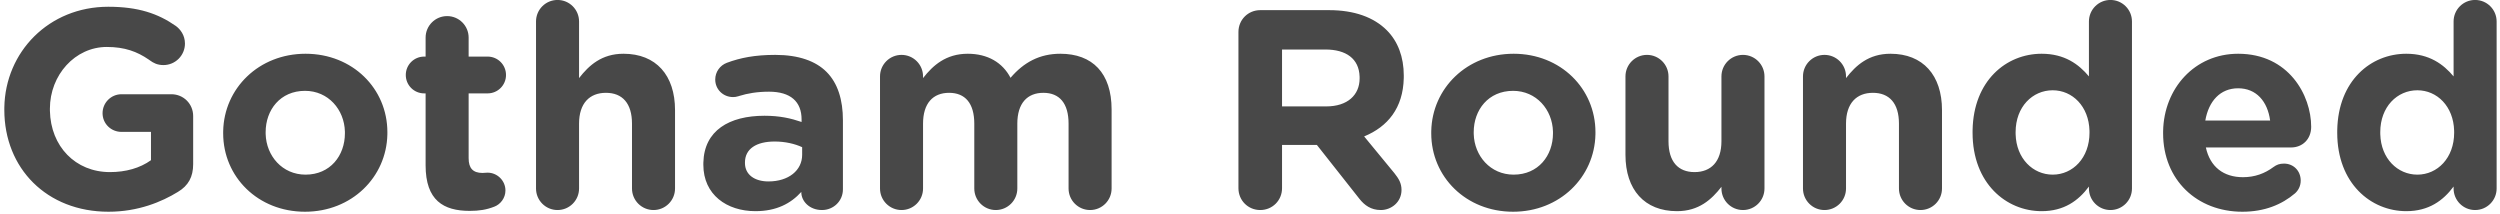<?xml version="1.0" encoding="UTF-8"?>
<svg width="468px" height="40px" viewBox="0 0 468 40" version="1.1" xmlns="http://www.w3.org/2000/svg" xmlns:xlink="http://www.w3.org/1999/xlink">
    <!-- Generator: Sketch 58 (84663) - https://sketch.com -->
    <title>GothamRounded</title>
    <desc>Created with Sketch.</desc>
    <g id="inspect" stroke="none" stroke-width="1" fill="none" fill-rule="evenodd">
        <g id="Case-Study---Bluvalt---inspect" transform="translate(-167, -4814)" fill="#484848" fill-rule="nonzero">
            <g id="Type" transform="translate(167, 4642)">
                <g id="Group-19">
                    <g id="Group-16" transform="translate(0, 62)">
                        <path d="M20.313,149.636 C25.878,149.636 30.277,147.781 33.298,145.926 C35.259,144.76 36.16,143.117 36.16,140.732 L36.16,131.722 C36.16,129.443 34.358,127.641 32.079,127.641 L22.751,127.641 C20.79,127.641 19.2,129.231 19.2,131.192 C19.2,133.153 20.79,134.69 22.751,134.69 L28.263,134.69 L28.263,139.99 C26.196,141.474 23.546,142.216 20.578,142.216 C14.107,142.216 9.486,137.386 9.345,130.762 L9.342,130.344 C9.342,124.037 14.059,118.79 19.995,118.79 C23.353,118.79 25.685,119.669 27.836,121.146 L28.104,121.334 C28.687,121.758 29.429,122.182 30.595,122.182 C32.821,122.182 34.623,120.38 34.623,118.154 C34.623,116.564 33.722,115.451 32.927,114.868 C29.588,112.536 25.878,111.264 20.26,111.264 C9.144,111.264 0.984,119.72 0.812,130.114 L0.809,130.556 C0.809,141.527 8.759,149.636 20.313,149.636 Z M57.095,149.636 C65.834,149.636 72.351,143.178 72.515,135.158 L72.518,134.743 C72.518,126.581 65.999,120.062 57.201,120.062 C48.462,120.062 41.945,126.52 41.781,134.54 L41.778,134.955 C41.778,143.117 48.297,149.636 57.095,149.636 Z M57.201,142.693 C52.835,142.693 49.845,139.175 49.731,135.09 L49.728,134.743 C49.728,130.556 52.484,127.005 57.095,127.005 C61.461,127.005 64.451,130.523 64.565,134.608 L64.568,134.955 C64.568,139.142 61.812,142.693 57.201,142.693 Z M87.941,149.477 C89.69,149.477 91.068,149.265 92.552,148.682 C93.665,148.258 94.619,147.092 94.619,145.661 C94.619,143.806 93.082,142.322 91.28,142.322 L91.101,142.33 C90.873,142.345 90.525,142.375 90.326,142.375 C88.524,142.375 87.729,141.474 87.729,139.619 L87.729,127.482 L91.28,127.482 C93.188,127.482 94.725,125.945 94.725,124.037 C94.725,122.129 93.188,120.592 91.28,120.592 L87.729,120.592 L87.729,117.041 C87.729,114.815 85.927,113.013 83.701,113.013 C81.475,113.013 79.673,114.815 79.673,117.041 L79.673,120.592 L79.408,120.592 C77.5,120.592 75.963,122.129 75.963,124.037 C75.963,125.945 77.5,127.482 79.408,127.482 L79.673,127.482 L79.673,140.944 C79.673,147.516 83.012,149.477 87.941,149.477 Z M100.343,145.29 C100.343,147.516 102.145,149.318 104.371,149.318 C106.597,149.318 108.399,147.516 108.399,145.29 L108.399,133.153 C108.399,129.337 110.36,127.376 113.434,127.376 C116.508,127.376 118.31,129.337 118.31,133.153 L118.31,145.29 C118.31,147.516 120.112,149.318 122.338,149.318 C124.564,149.318 126.366,147.516 126.366,145.29 L126.366,130.609 C126.366,124.09 122.815,120.062 116.72,120.062 C112.639,120.062 110.254,122.235 108.399,124.62 L108.399,114.02 C108.399,111.794 106.597,109.992 104.371,109.992 C102.145,109.992 100.343,111.794 100.343,114.02 L100.343,145.29 Z M141.418,149.53 C145.34,149.53 148.043,148.099 150.004,145.926 L150.004,145.979 C150.004,147.675 151.541,149.318 153.873,149.318 C156.046,149.318 157.795,147.622 157.795,145.449 L157.795,132.517 C157.795,128.701 156.841,125.574 154.721,123.454 C152.707,121.44 149.527,120.274 145.128,120.274 C141.365,120.274 138.609,120.804 136.065,121.758 C134.793,122.235 133.892,123.454 133.892,124.885 C133.892,126.74 135.376,128.171 137.231,128.171 C137.549,128.171 137.828,128.132 138.202,128.021 L138.397,127.959 C139.934,127.482 141.736,127.164 143.962,127.164 C147.99,127.164 150.057,129.019 150.057,132.358 L150.057,132.835 C148.043,132.146 145.976,131.669 143.114,131.669 C136.493,131.669 131.821,134.438 131.67,140.43 L131.666,140.838 C131.666,146.456 136.065,149.53 141.418,149.53 Z M143.856,143.965 C141.259,143.965 139.457,142.693 139.457,140.52 L139.457,140.414 C139.457,137.87 141.577,136.492 145.022,136.492 C146.983,136.492 148.785,136.916 150.163,137.552 L150.163,138.983 C150.163,141.898 147.619,143.965 143.856,143.965 Z M164.738,145.29 C164.738,147.516 166.54,149.318 168.766,149.318 C170.992,149.318 172.794,147.516 172.794,145.29 L172.794,133.153 C172.794,129.337 174.649,127.376 177.67,127.376 C180.691,127.376 182.387,129.337 182.387,133.153 L182.387,145.29 C182.387,147.516 184.189,149.318 186.415,149.318 C188.641,149.318 190.443,147.516 190.443,145.29 L190.443,133.153 C190.443,129.337 192.298,127.376 195.319,127.376 C198.34,127.376 200.036,129.337 200.036,133.153 L200.036,145.29 C200.036,147.516 201.838,149.318 204.064,149.318 C206.29,149.318 208.092,147.516 208.092,145.29 L208.092,130.503 C208.092,123.666 204.488,120.062 198.499,120.062 C194.63,120.062 191.662,121.652 189.171,124.567 C187.687,121.705 184.878,120.062 181.168,120.062 C177.087,120.062 174.649,122.235 172.794,124.62 L172.794,124.302 C172.794,122.076 170.992,120.274 168.766,120.274 C166.54,120.274 164.738,122.076 164.738,124.302 L164.738,145.29 Z M231.836,145.237 C231.836,147.516 233.638,149.318 235.917,149.318 C238.196,149.318 239.998,147.516 239.998,145.237 L239.998,137.128 L246.517,137.128 L254.467,147.198 C255.421,148.417 256.64,149.318 258.495,149.318 C260.456,149.318 262.364,147.834 262.364,145.555 C262.364,144.283 261.834,143.435 261.039,142.428 L255.368,135.538 C259.779,133.722 262.666,130.228 262.784,124.61 L262.788,124.143 C262.788,120.645 261.675,117.73 259.608,115.663 C257.17,113.225 253.513,111.9 248.796,111.9 L235.917,111.9 C233.638,111.9 231.836,113.702 231.836,115.981 L231.836,145.237 Z M239.998,129.92 L239.998,119.267 L248.107,119.267 C251.992,119.267 254.408,120.988 254.516,124.331 L254.52,124.673 C254.52,127.8 252.241,129.92 248.266,129.92 L239.998,129.92 Z M283.246,149.636 C291.985,149.636 298.502,143.178 298.666,135.158 L298.669,134.743 C298.669,126.581 292.15,120.062 283.352,120.062 C274.613,120.062 268.096,126.52 267.932,134.54 L267.929,134.955 C267.929,143.117 274.448,149.636 283.246,149.636 Z M283.352,142.693 C278.986,142.693 275.996,139.175 275.882,135.09 L275.879,134.743 C275.879,130.556 278.635,127.005 283.246,127.005 C287.612,127.005 290.602,130.523 290.716,134.608 L290.719,134.955 C290.719,139.142 287.963,142.693 283.352,142.693 Z M330.31,124.302 C330.31,122.076 328.508,120.274 326.282,120.274 C324.056,120.274 322.254,122.076 322.254,124.302 L322.254,136.439 C322.254,140.255 320.293,142.216 317.219,142.216 C314.145,142.216 312.343,140.255 312.343,136.439 L312.343,124.302 C312.343,122.076 310.541,120.274 308.315,120.274 C306.089,120.274 304.287,122.076 304.287,124.302 L304.287,138.983 C304.287,145.502 307.838,149.53 313.933,149.53 C318.014,149.53 320.399,147.357 322.254,144.972 L322.254,145.29 C322.254,147.516 324.056,149.318 326.282,149.318 C328.508,149.318 330.31,147.516 330.31,145.29 L330.31,124.302 Z M337.518,145.29 C337.518,147.516 339.32,149.318 341.546,149.318 C343.772,149.318 345.574,147.516 345.574,145.29 L345.574,133.153 C345.574,129.337 347.535,127.376 350.609,127.376 C353.683,127.376 355.485,129.337 355.485,133.153 L355.485,145.29 C355.485,147.516 357.287,149.318 359.513,149.318 C361.739,149.318 363.541,147.516 363.541,145.29 L363.541,130.609 C363.541,124.09 359.99,120.062 353.895,120.062 C349.814,120.062 347.429,122.235 345.574,124.62 L345.574,124.302 C345.574,122.076 343.772,120.274 341.546,120.274 C339.32,120.274 337.518,122.076 337.518,124.302 L337.518,145.29 Z M399.104,114.02 C399.104,111.794 397.302,109.992 395.076,109.992 C392.85,109.992 391.048,111.794 391.048,114.02 L391.048,124.302 C389.14,122.023 386.49,120.062 382.197,120.062 C375.558,120.062 369.435,125.115 369.268,134.356 L369.265,134.849 C369.265,144.336 375.572,149.53 382.197,149.53 C386.384,149.53 389.087,147.569 391.048,144.919 L391.048,145.29 C391.048,147.516 392.85,149.318 395.076,149.318 C397.302,149.318 399.104,147.516 399.104,145.29 L399.104,114.02 Z M384.264,126.899 C387.952,126.899 391.029,129.902 391.15,134.462 L391.154,134.849 C391.154,139.566 388.027,142.693 384.264,142.693 C380.576,142.693 377.448,139.69 377.325,135.13 L377.321,134.743 C377.321,129.973 380.501,126.899 384.264,126.899 Z M412.831,132.57 C413.467,128.913 415.64,126.528 418.979,126.528 C422.371,126.528 424.491,128.966 424.968,132.57 L412.831,132.57 Z M429.632,146.191 C430.215,145.661 430.692,144.866 430.692,143.806 C430.692,142.004 429.367,140.626 427.565,140.626 C426.717,140.626 426.187,140.838 425.604,141.262 C423.961,142.481 422.106,143.17 419.88,143.17 C416.276,143.17 413.732,141.262 412.937,137.605 L428.89,137.605 C431.01,137.605 432.653,136.068 432.653,133.736 C432.653,127.853 428.466,120.062 418.979,120.062 C410.82,120.062 405.086,126.565 404.937,134.53 L404.934,134.955 C404.934,143.647 411.241,149.636 419.774,149.636 C423.908,149.636 427.141,148.311 429.632,146.191 Z M467.368,114.02 C467.368,111.794 465.566,109.992 463.34,109.992 C461.114,109.992 459.312,111.794 459.312,114.02 L459.312,124.302 C457.404,122.023 454.754,120.062 450.461,120.062 C443.822,120.062 437.699,125.115 437.532,134.356 L437.529,134.849 C437.529,144.336 443.836,149.53 450.461,149.53 C454.648,149.53 457.351,147.569 459.312,144.919 L459.312,145.29 C459.312,147.516 461.114,149.318 463.34,149.318 C465.566,149.318 467.368,147.516 467.368,145.29 L467.368,114.02 Z M452.528,126.899 C456.216,126.899 459.293,129.902 459.414,134.462 L459.418,134.849 C459.418,139.566 456.291,142.693 452.528,142.693 C448.84,142.693 445.712,139.69 445.589,135.13 L445.585,134.743 C445.585,129.973 448.765,126.899 452.528,126.899 Z" id="GothamRounded"></path>
                    </g>
                </g>
            </g>
        </g>
    </g>
</svg>